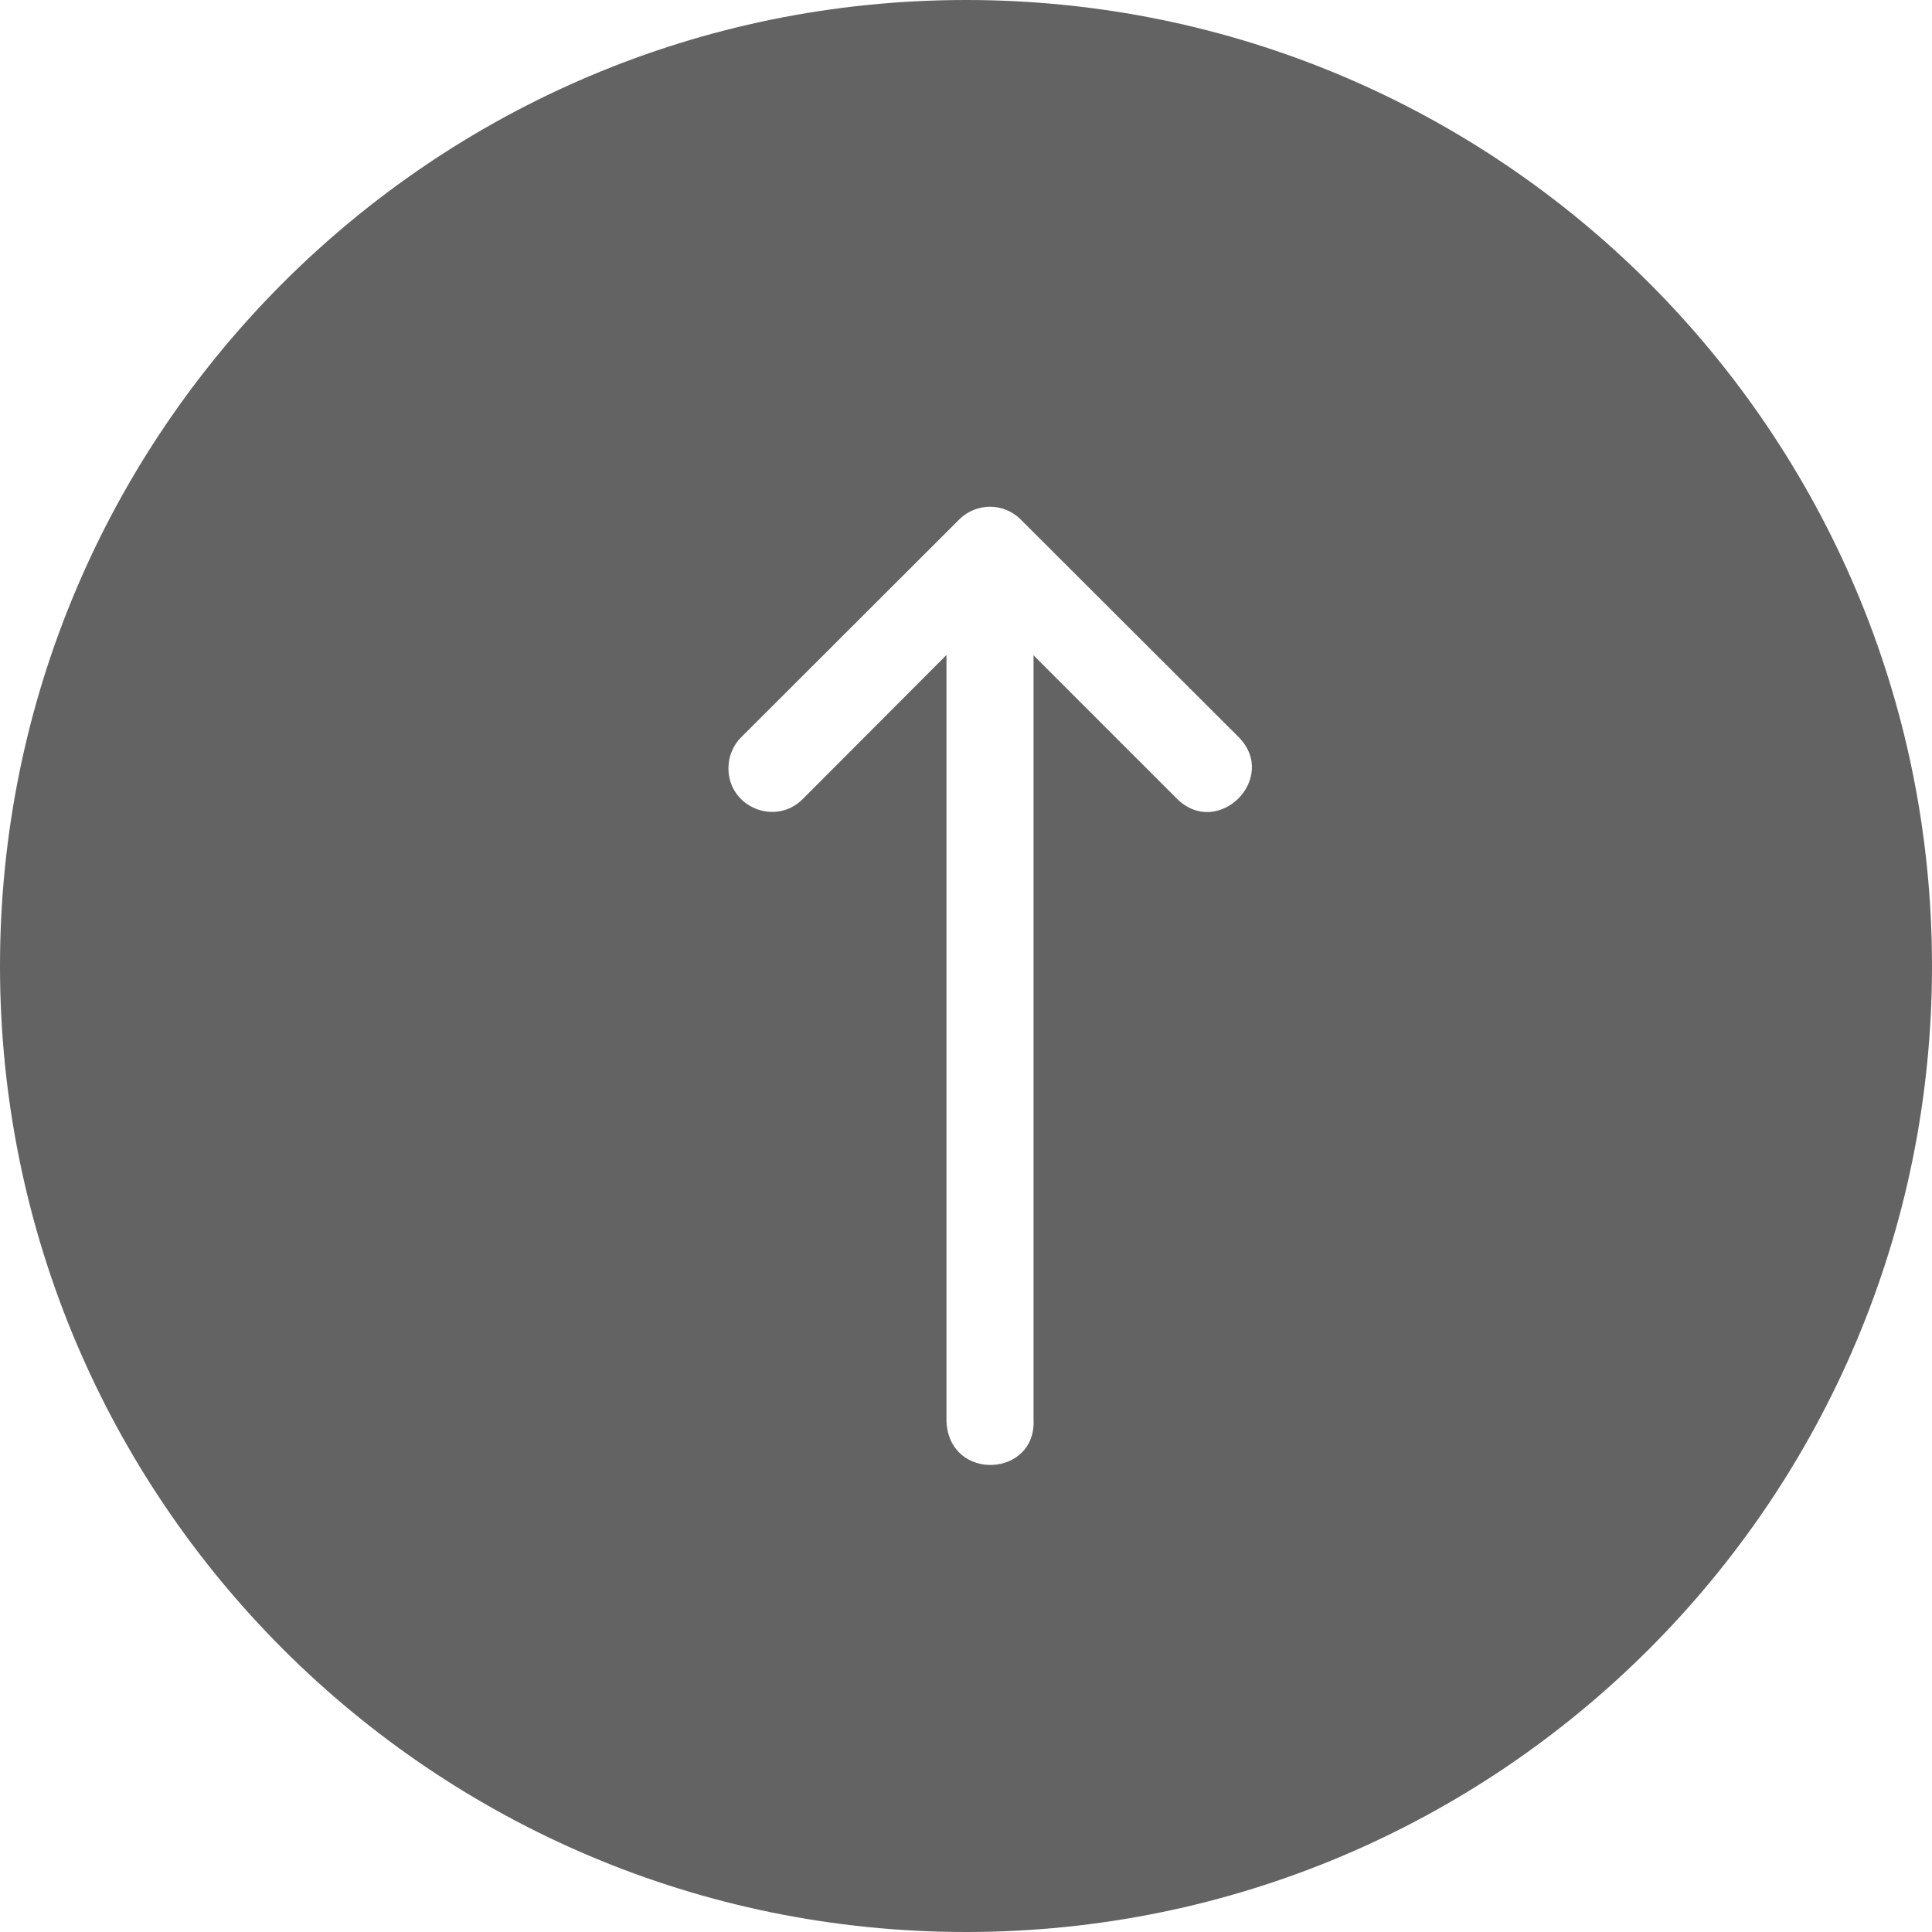 <svg width="46" height="46" viewBox="0 0 46 46" fill="none" xmlns="http://www.w3.org/2000/svg">
<path fill-rule="evenodd" clip-rule="evenodd" d="M23 46C35.703 46 46 35.703 46 23C46 10.297 35.703 0 23 0C10.297 0 0 10.297 0 23C0 35.703 10.297 46 23 46ZM24.608 15.603V33.796C24.68 35.178 22.606 35.285 22.535 33.849V15.595L19.126 19.012C18.48 19.683 17.344 19.226 17.344 18.294C17.342 18.011 17.456 17.74 17.658 17.543L22.84 12.367C23.244 11.965 23.897 11.965 24.301 12.367L26.376 14.439L29.485 17.543C30.464 18.522 28.995 19.991 28.017 19.012L24.608 15.603Z" fill="#3D3D3D" fill-opacity="0.8"/>
</svg>
